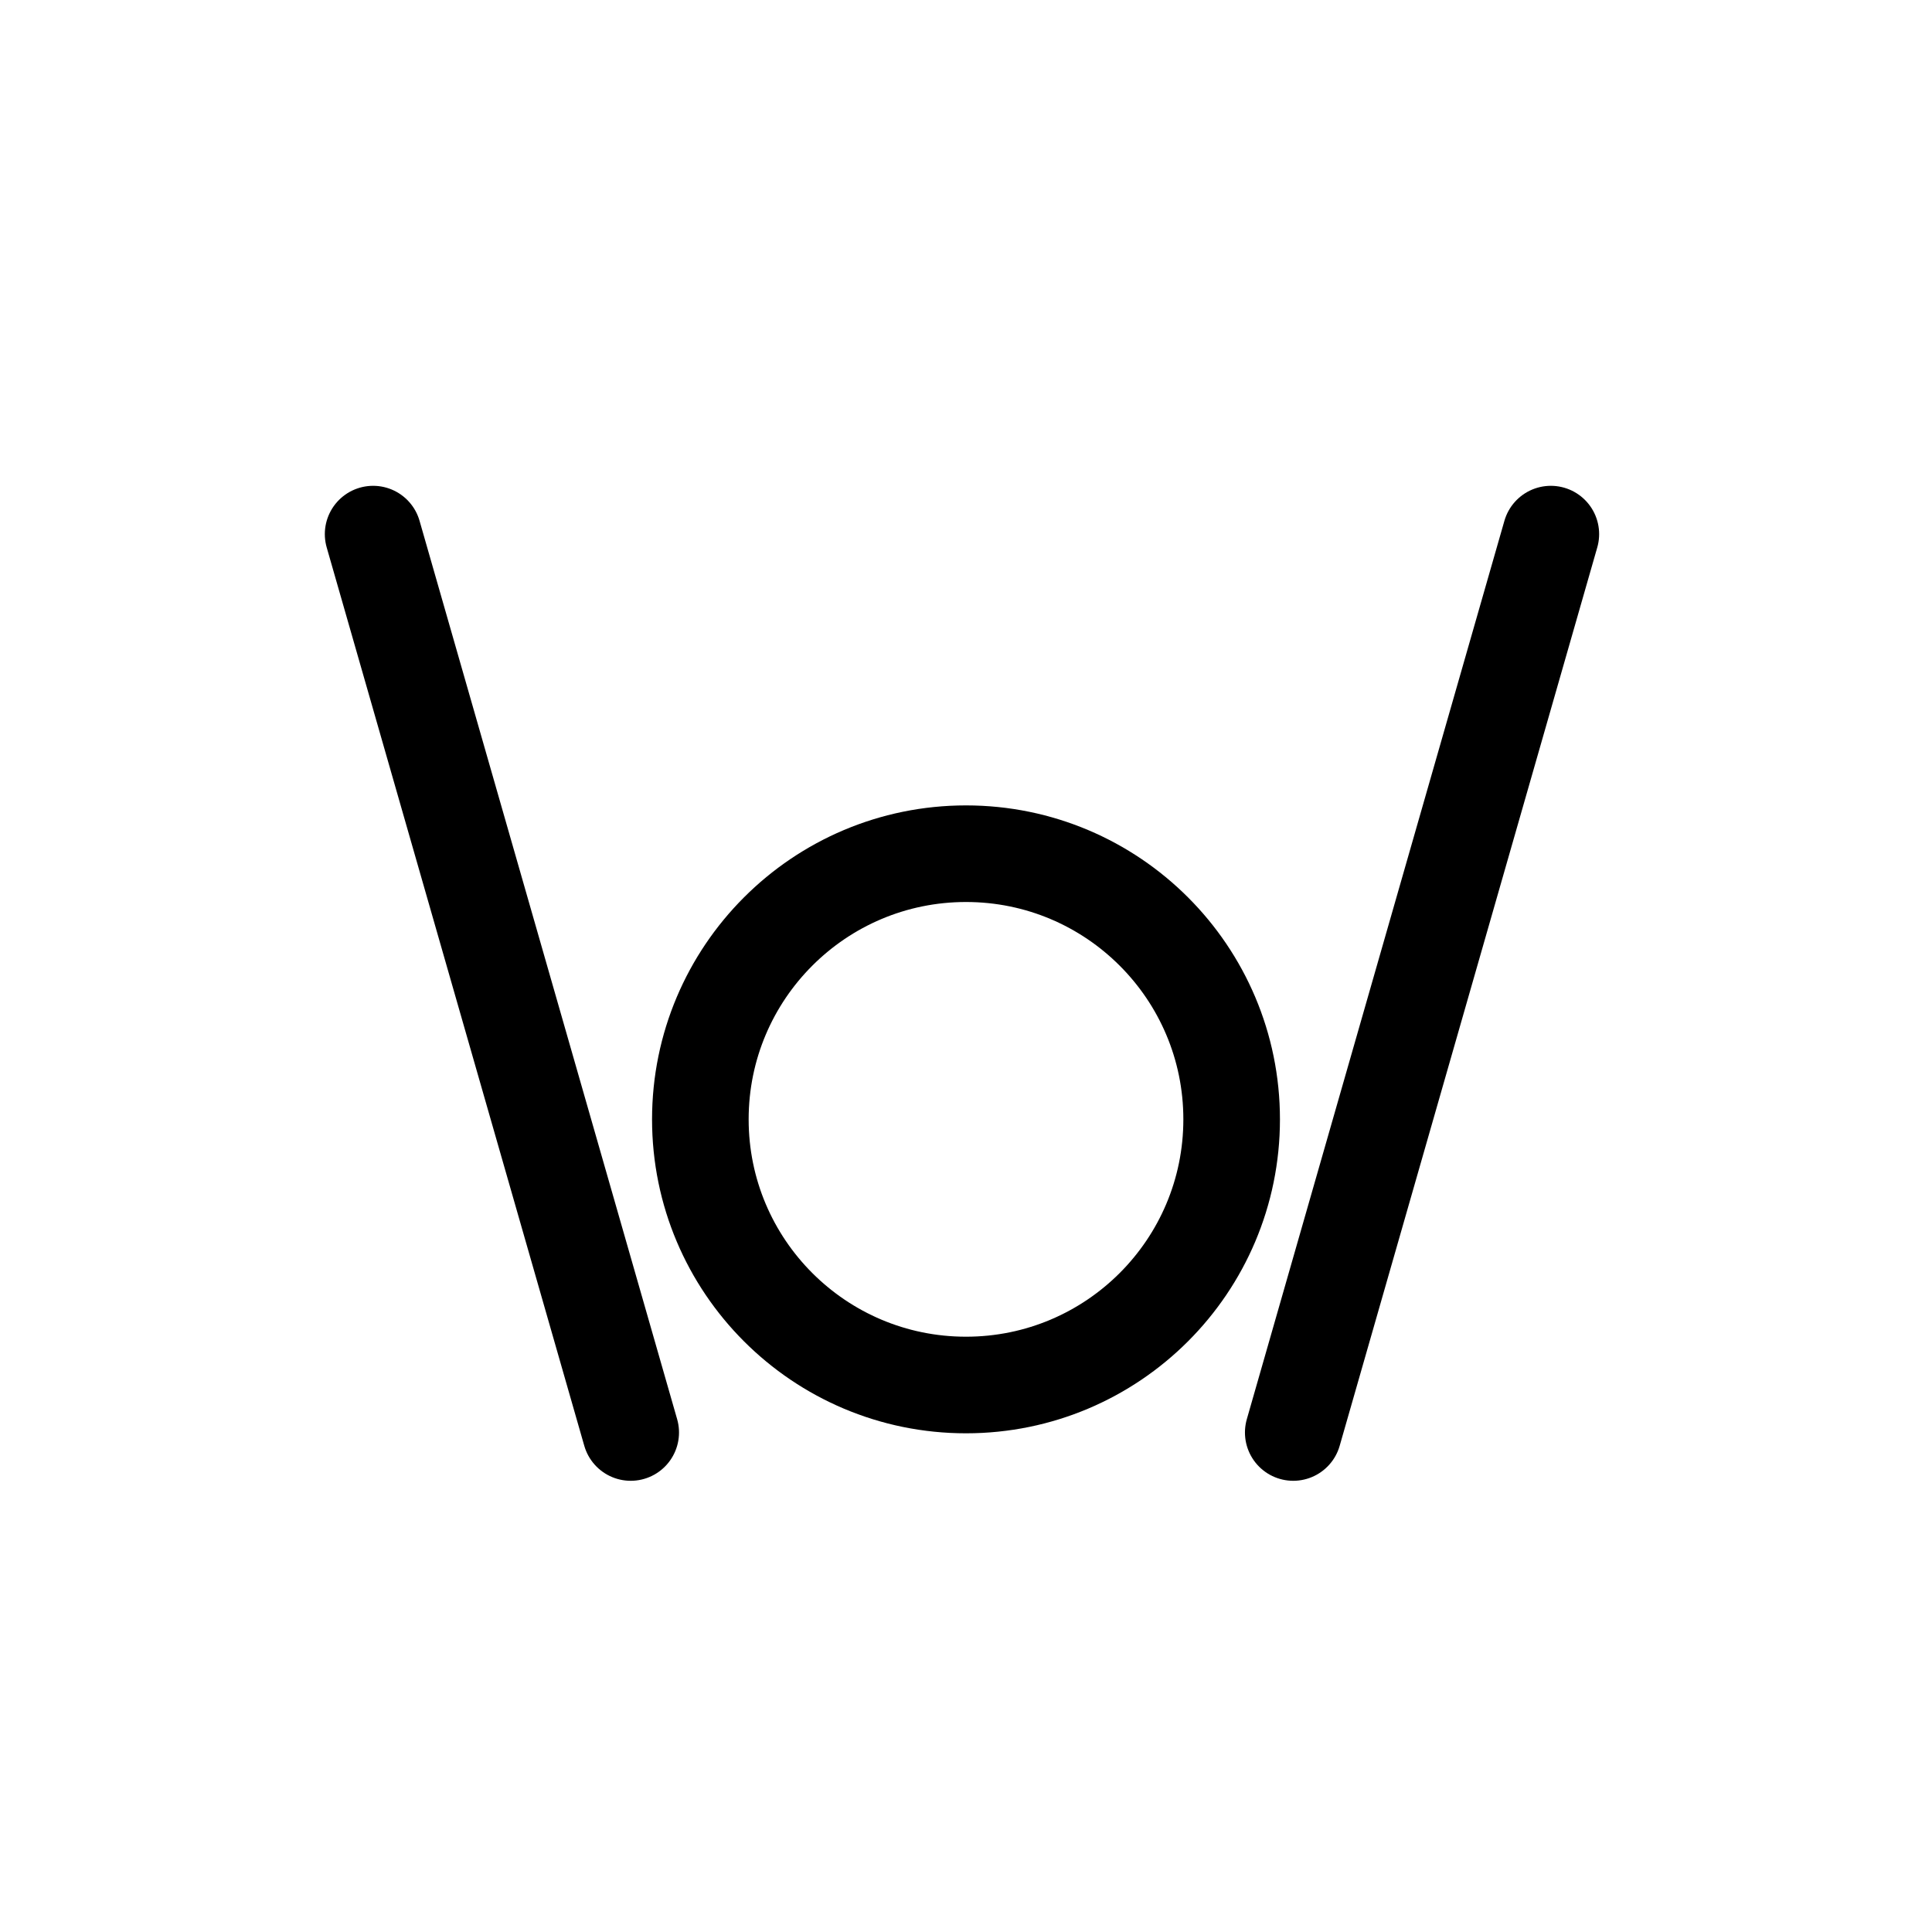 <svg xmlns="http://www.w3.org/2000/svg" width="1000" height="1000"><defs/><path d="M637.5 579.375c0 75.937-61.562 137.5-137.5 137.5s-137.5-61.563-137.5-137.5c0-75.941 61.562-137.5 137.5-137.5s137.5 61.559 137.5 137.5zM326.457 741.457l-133.328-465m476.254 465l133.328-465" stroke-width="50" fill="none" stroke-linecap="round" stroke-linejoin="round" stroke="#000"/></svg>